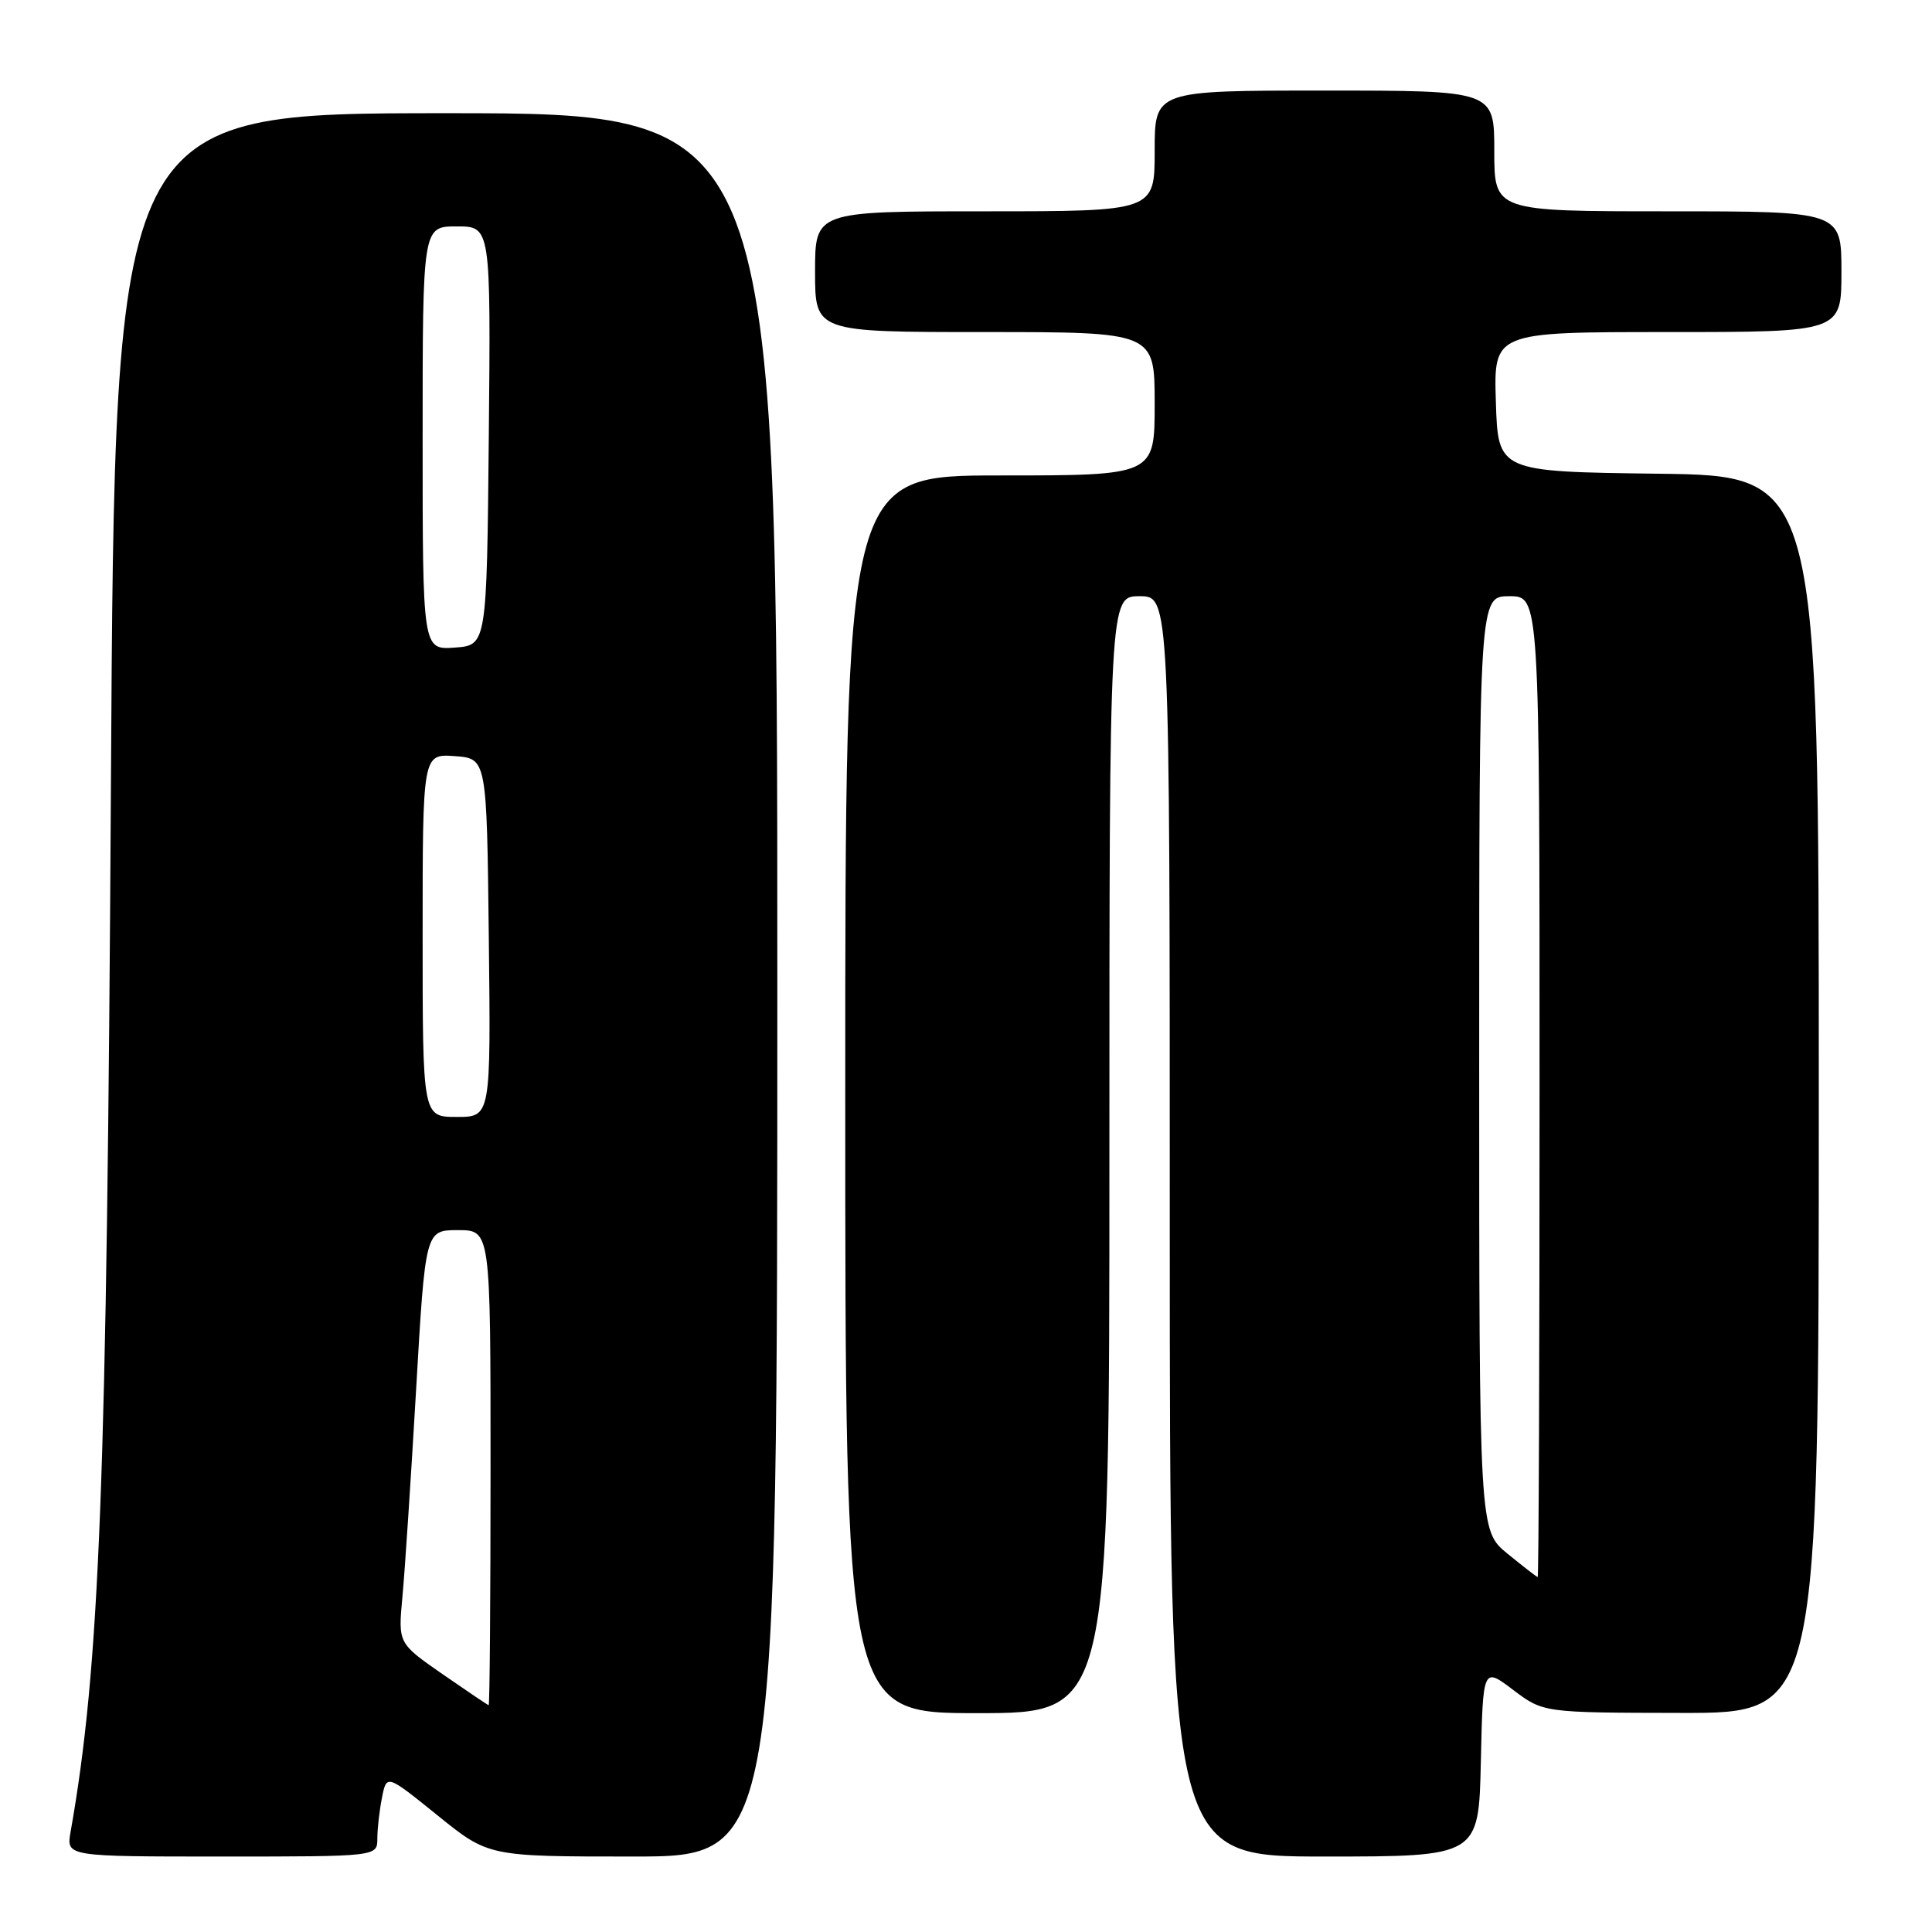 <?xml version="1.0" encoding="UTF-8" standalone="no"?>
<!DOCTYPE svg PUBLIC "-//W3C//DTD SVG 1.1//EN" "http://www.w3.org/Graphics/SVG/1.1/DTD/svg11.dtd" >
<svg xmlns="http://www.w3.org/2000/svg" xmlns:xlink="http://www.w3.org/1999/xlink" version="1.1" viewBox="0 0 256 256">
 <g >
 <path fill="currentColor"
d=" M 50.00 243.62 C 50.00 242.32 50.28 239.87 50.62 238.17 C 51.23 235.10 51.23 235.10 57.98 240.55 C 64.72 246.00 64.72 246.00 83.86 246.00 C 103.00 246.00 103.00 246.00 103.00 130.50 C 103.00 15.00 103.00 15.00 59.10 15.00 C 15.21 15.00 15.21 15.00 14.70 103.75 C 14.16 196.75 13.23 220.80 9.35 242.75 C 8.78 246.00 8.78 246.00 29.39 246.00 C 50.00 246.00 50.00 246.00 50.00 243.62 Z  M 196.22 233.44 C 196.50 220.89 196.50 220.89 200.50 223.92 C 204.50 226.94 204.50 226.94 222.75 226.97 C 241.00 227.00 241.00 227.00 241.00 145.02 C 241.00 63.04 241.00 63.04 219.75 62.77 C 198.50 62.50 198.50 62.50 198.21 53.25 C 197.92 44.00 197.92 44.00 220.96 44.00 C 244.00 44.00 244.00 44.00 244.00 36.00 C 244.00 28.00 244.00 28.00 221.00 28.00 C 198.00 28.00 198.00 28.00 198.00 20.00 C 198.00 12.00 198.00 12.00 175.50 12.00 C 153.00 12.00 153.00 12.00 153.00 20.00 C 153.00 28.00 153.00 28.00 130.50 28.00 C 108.00 28.00 108.00 28.00 108.00 36.00 C 108.00 44.00 108.00 44.00 130.50 44.00 C 153.00 44.00 153.00 44.00 153.00 53.50 C 153.00 63.00 153.00 63.00 132.50 63.00 C 112.00 63.00 112.00 63.00 112.00 145.00 C 112.00 227.00 112.00 227.00 129.50 227.00 C 147.00 227.00 147.00 227.00 147.00 153.00 C 147.00 79.00 147.00 79.00 151.00 79.00 C 155.00 79.00 155.00 79.00 155.00 162.50 C 155.00 246.00 155.00 246.00 175.47 246.00 C 195.94 246.00 195.94 246.00 196.22 233.44 Z  M 58.62 221.82 C 52.75 217.74 52.75 217.74 53.32 211.62 C 53.64 208.25 54.45 195.94 55.13 184.25 C 56.36 163.00 56.36 163.00 60.68 163.00 C 65.00 163.00 65.00 163.00 65.00 194.50 C 65.00 211.82 64.89 225.98 64.75 225.95 C 64.61 225.92 61.86 224.06 58.62 221.82 Z  M 56.00 123.94 C 56.00 99.89 56.00 99.89 60.25 100.19 C 64.50 100.50 64.50 100.50 64.77 124.25 C 65.04 148.00 65.04 148.00 60.52 148.00 C 56.00 148.00 56.00 148.00 56.00 123.94 Z  M 56.00 58.06 C 56.00 30.00 56.00 30.00 60.52 30.00 C 65.03 30.00 65.03 30.00 64.77 57.75 C 64.50 85.50 64.50 85.50 60.25 85.81 C 56.00 86.11 56.00 86.11 56.00 58.06 Z  M 199.75 205.87 C 196.00 202.81 196.00 202.81 196.00 140.90 C 196.00 79.00 196.00 79.00 200.00 79.00 C 204.00 79.00 204.00 79.00 204.00 144.00 C 204.00 179.75 203.89 208.98 203.75 208.97 C 203.61 208.95 201.81 207.55 199.75 205.87 Z "/>
</g>
</svg>